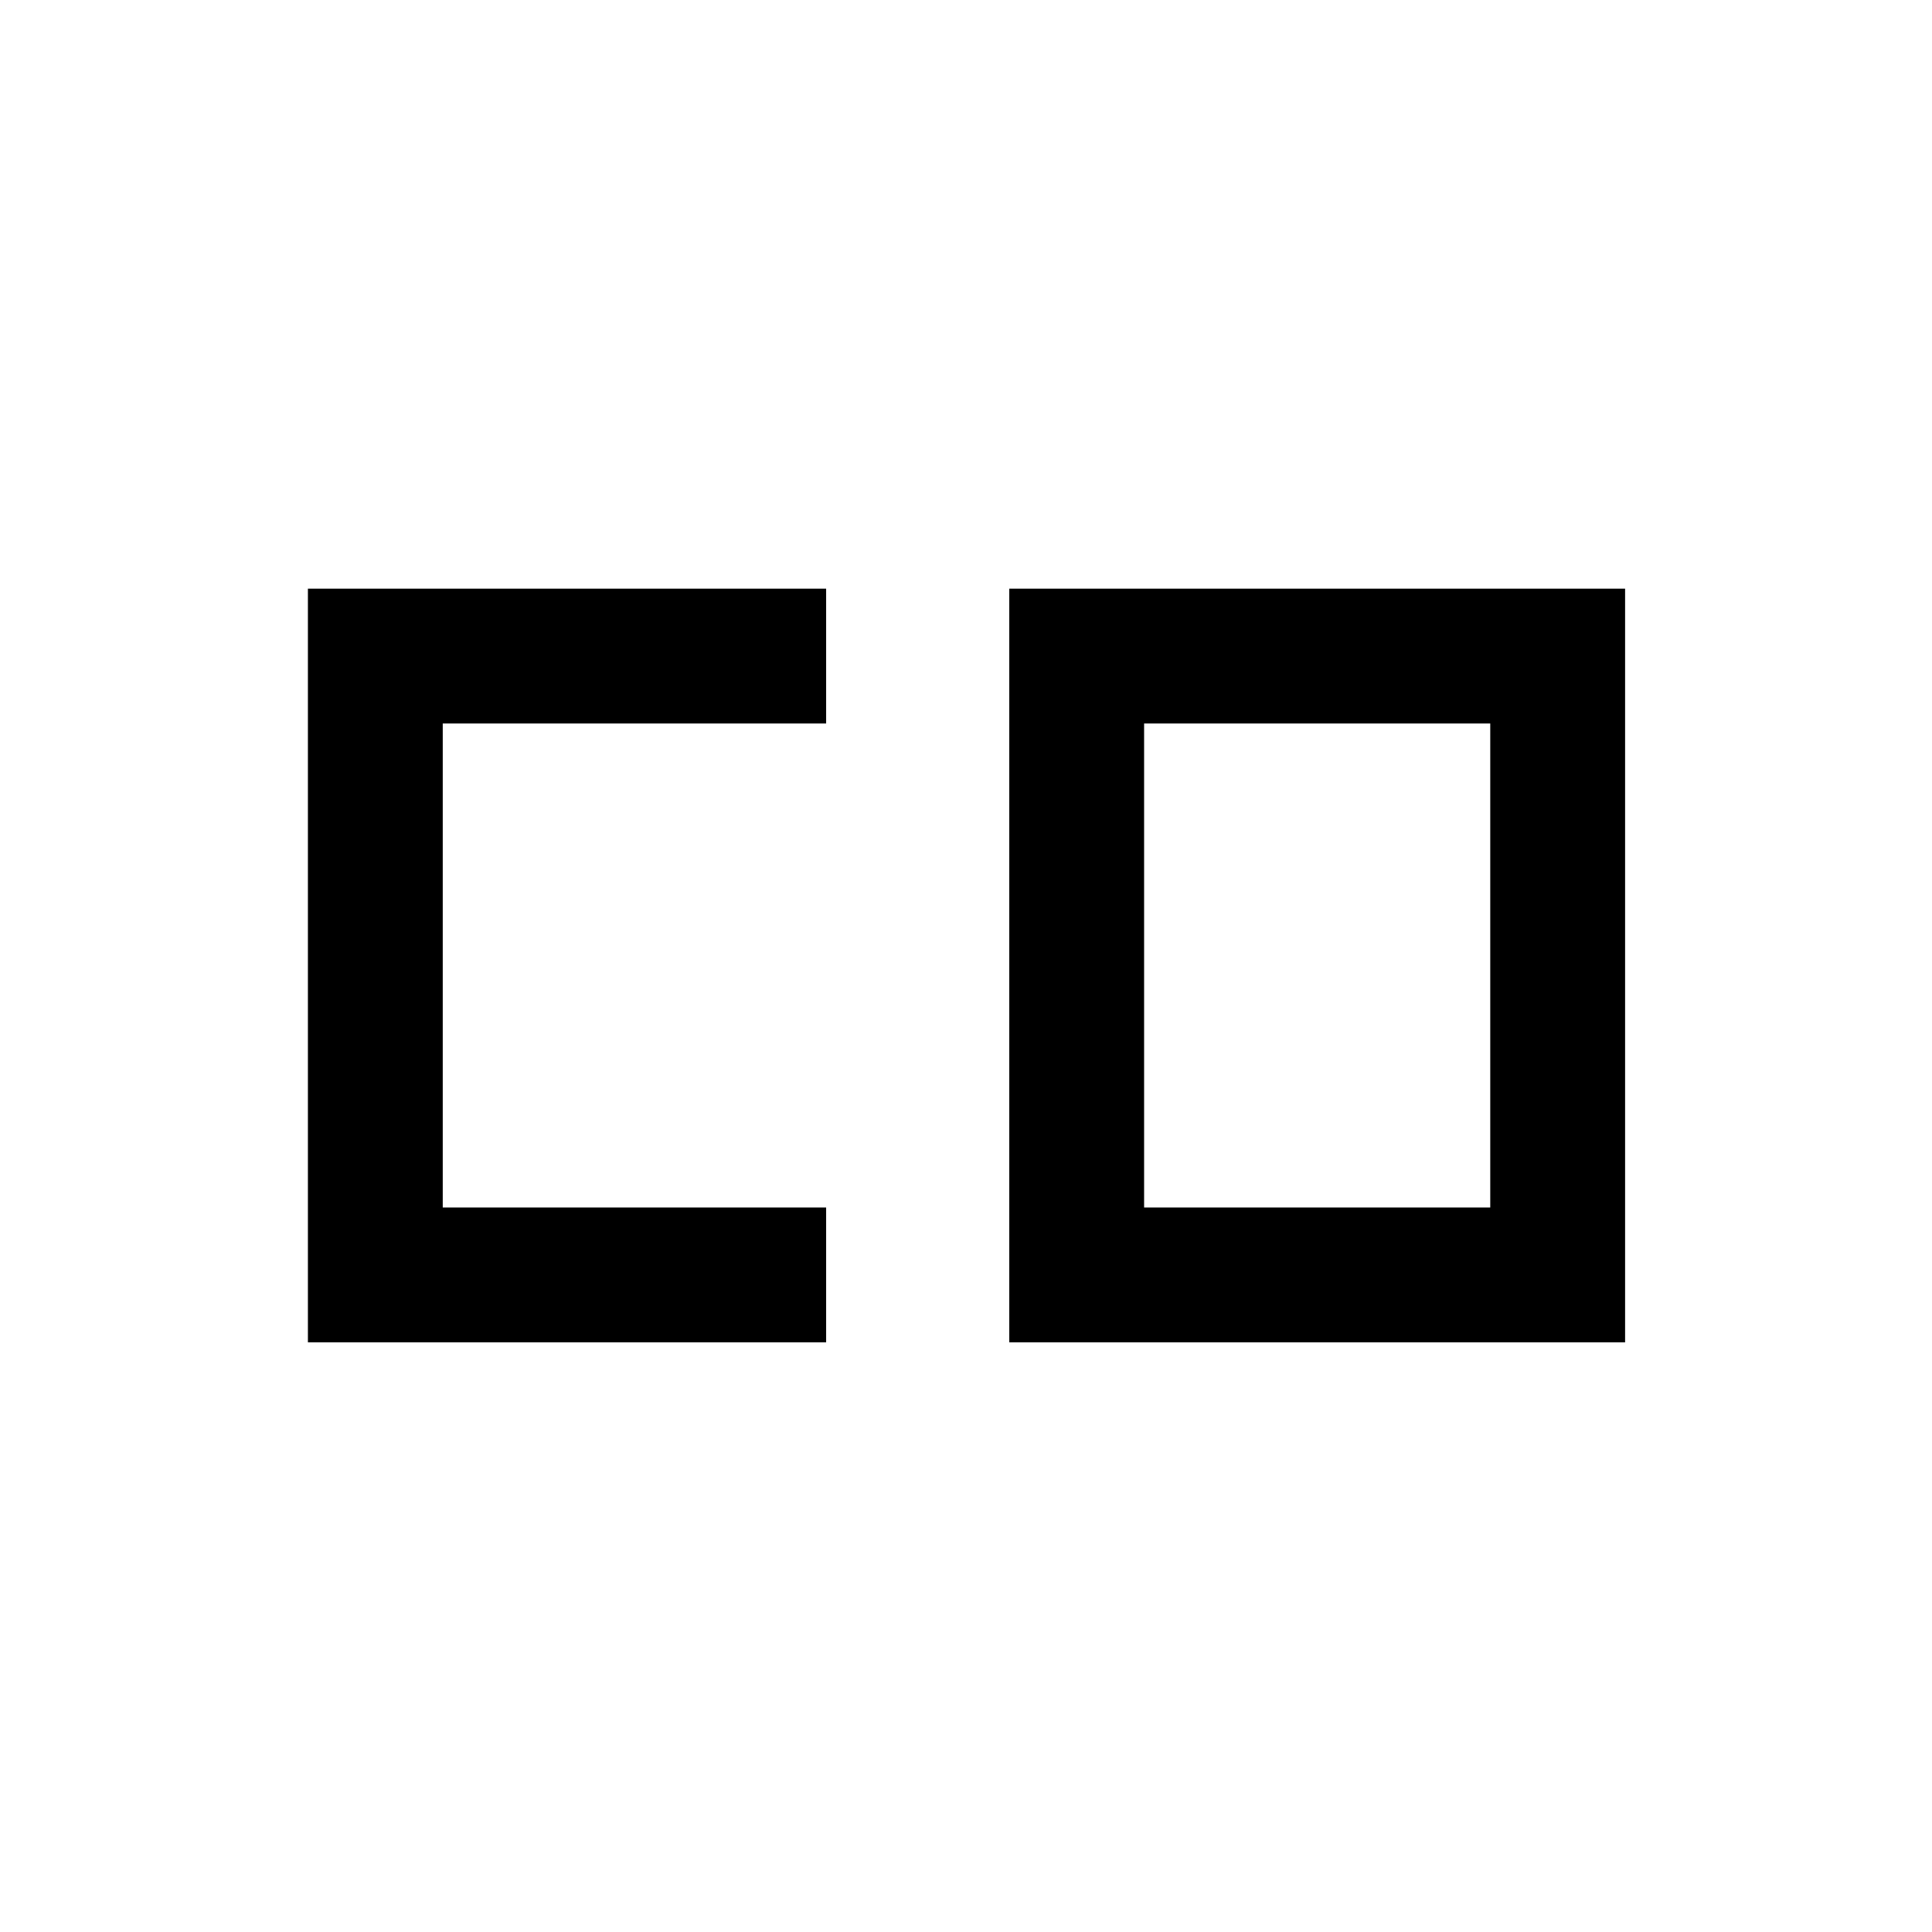 <svg xmlns="http://www.w3.org/2000/svg" height="20" viewBox="0 96 960 960" width="20"><path d="M568.5 696h172V455.5h-172V696ZM153 763V388.5h257.5v67H220V696h190.5v67H153Zm348.5 0V388.5h306V763h-306Z"/></svg>